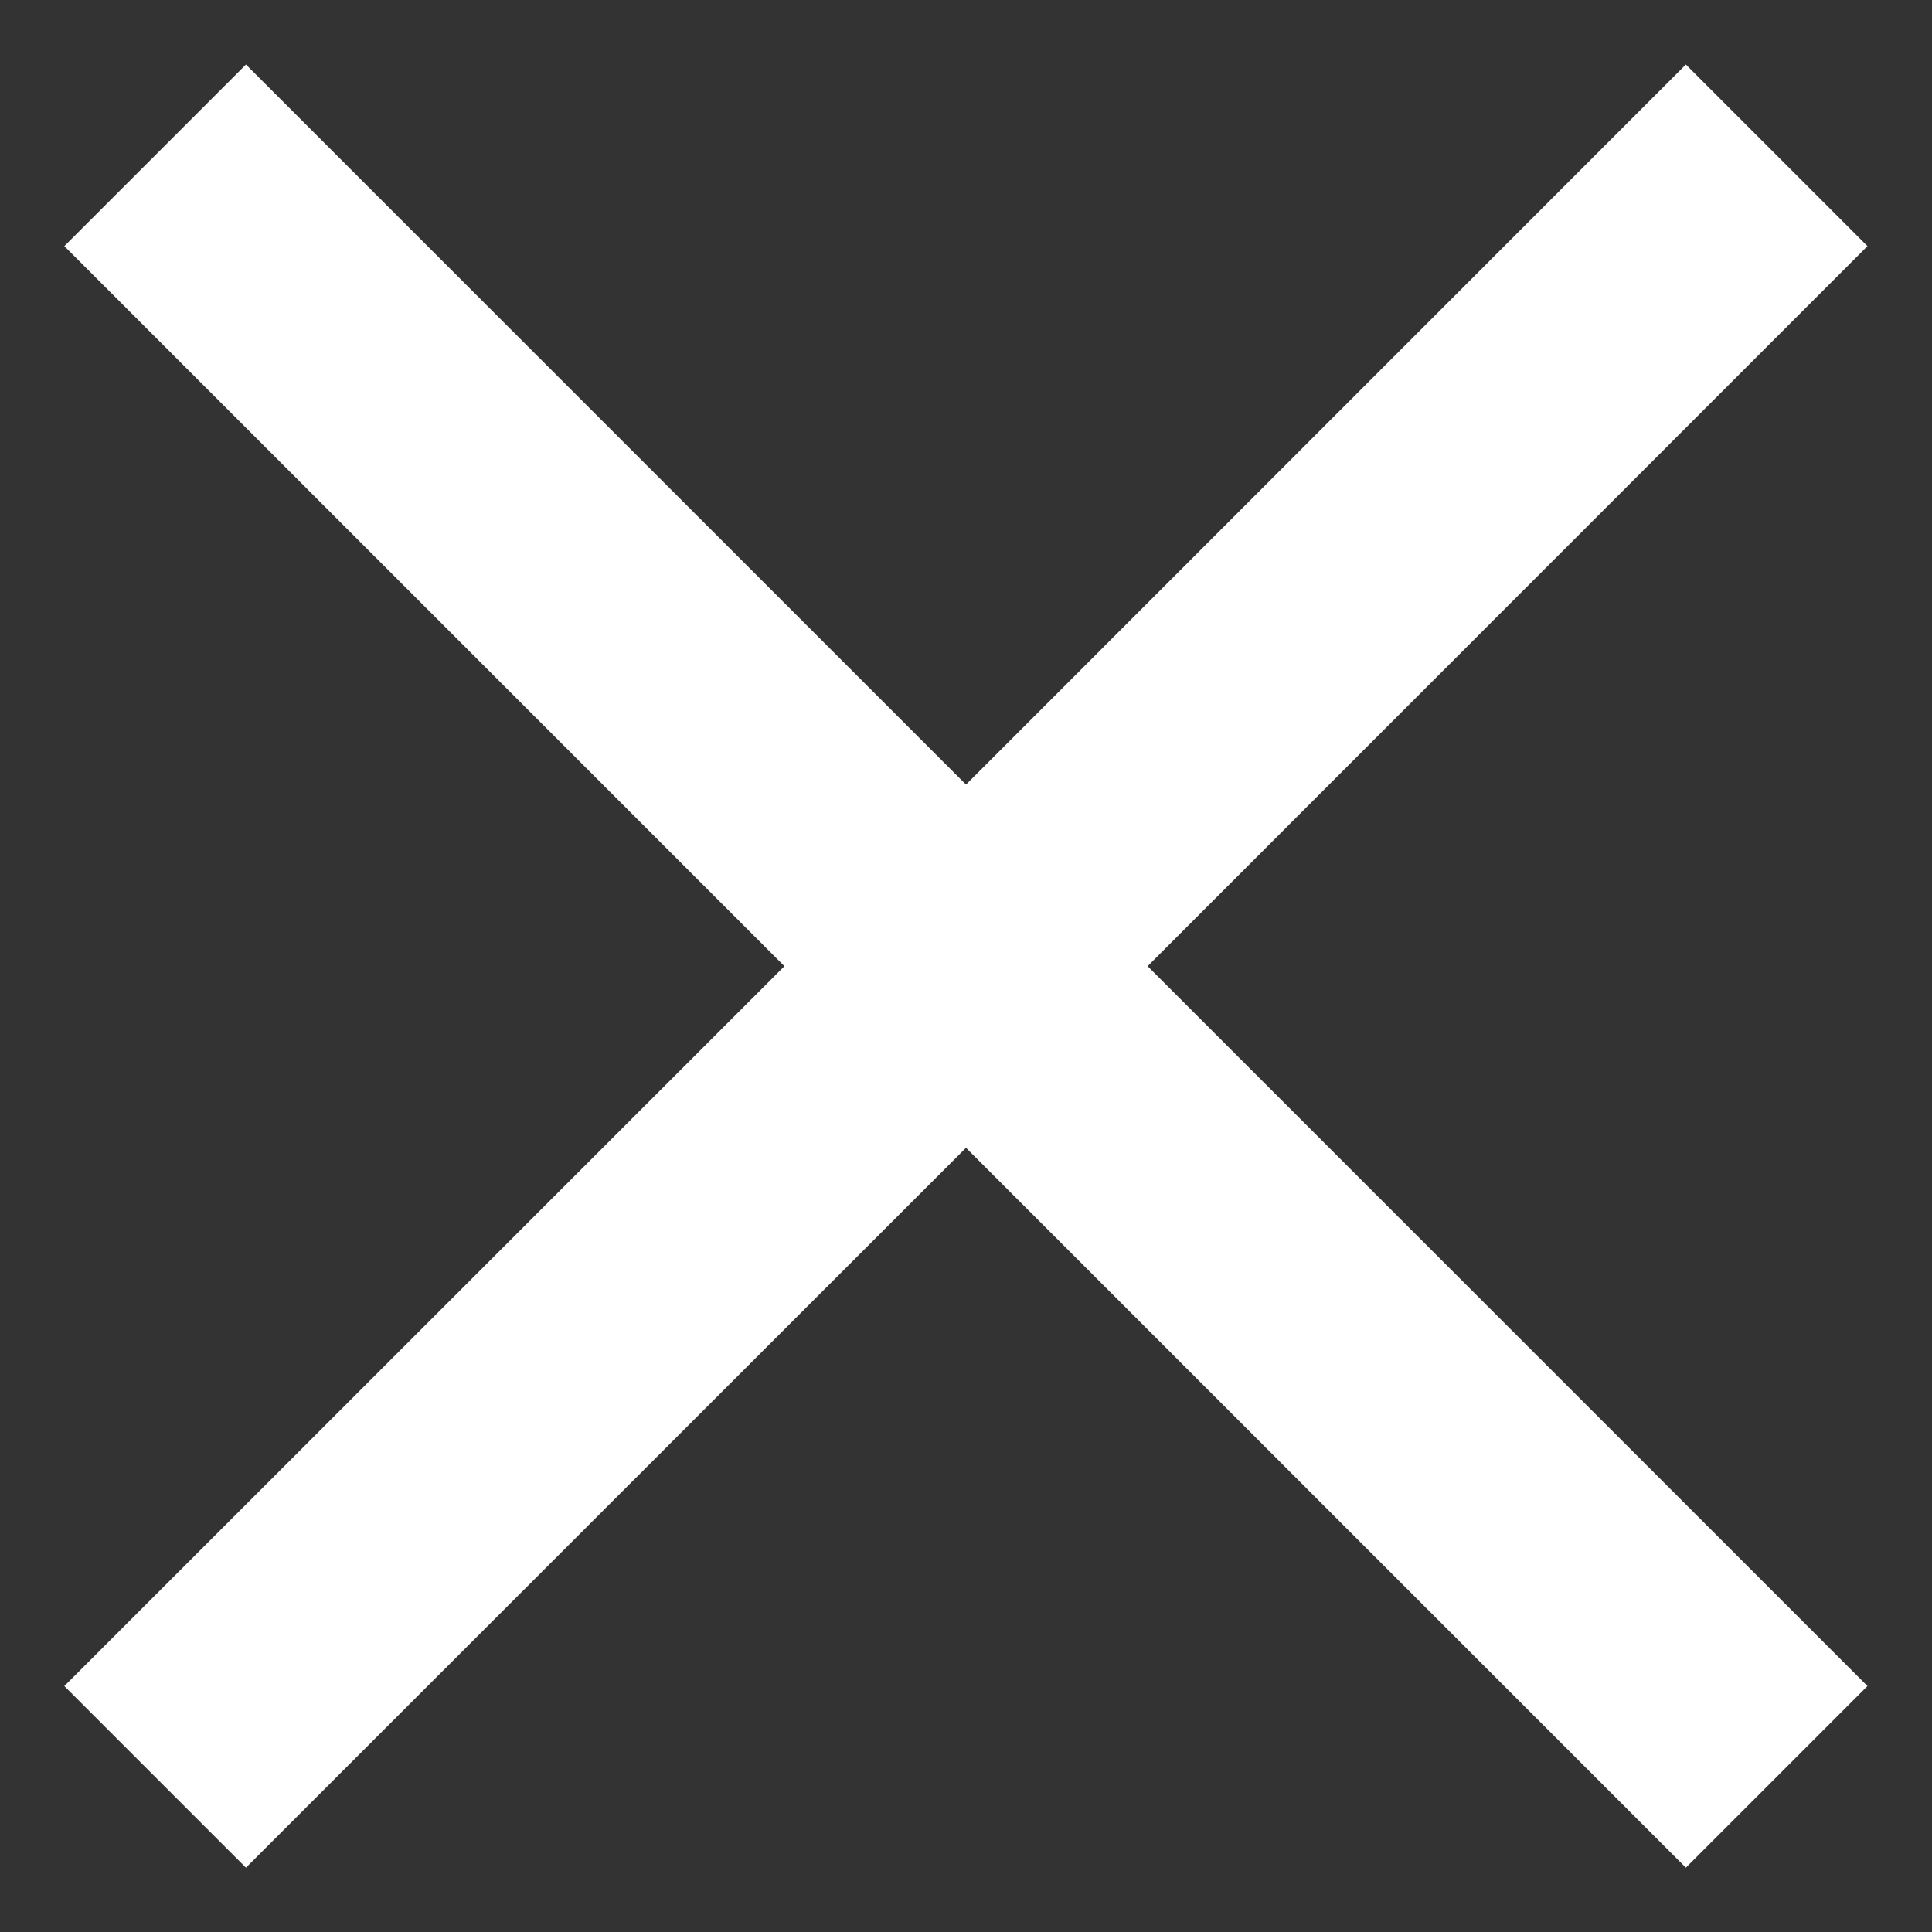                 <svg width="10" height="10" viewBox="0 0 10 10" fill="none" xmlns="http://www.w3.org/2000/svg">
                    <rect x="0" y="0" width="10" height="10" fill="#333333" stroke="none"/>
                    <path d="M9.666 1.274L8.726 0.334L5 4.061L1.273 0.334L0.333 1.274L4.06 5.001L0.333 8.727L1.273 9.667L5 5.941L8.726 9.667L9.666 8.727L5.94 5.001L9.666 1.274Z" fill="#fff"/>
                </svg>